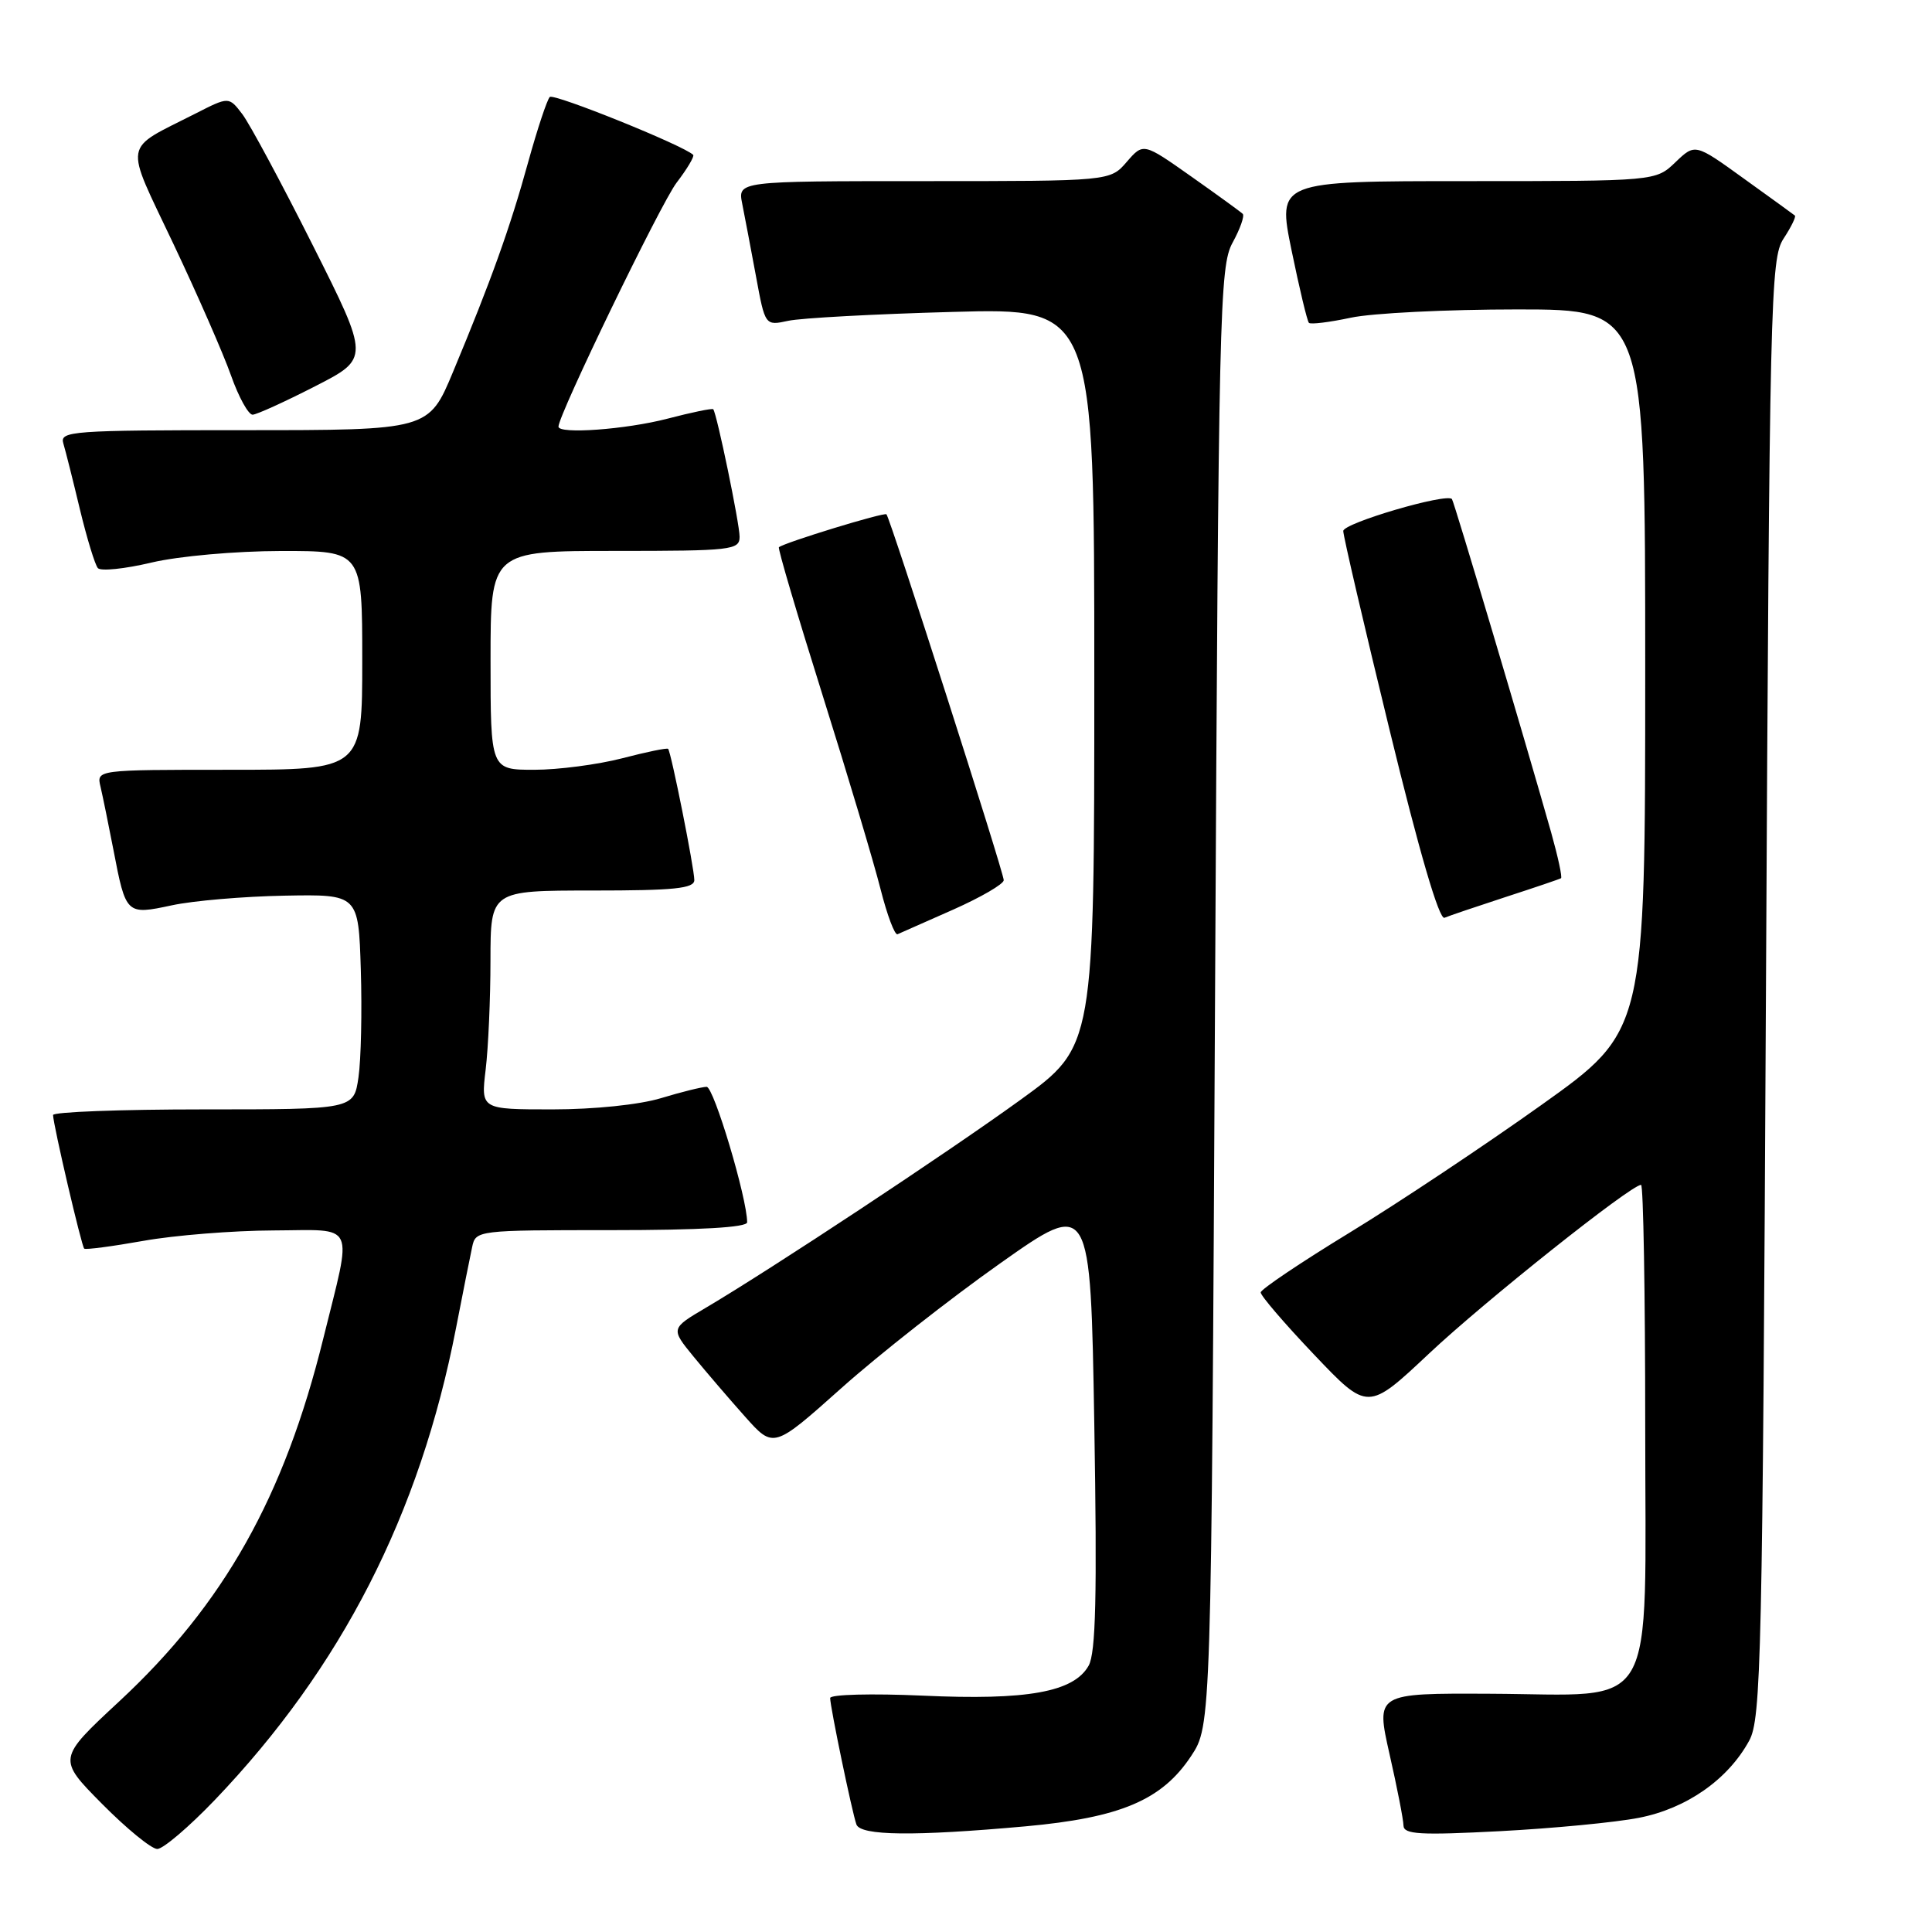 <?xml version="1.0" encoding="UTF-8" standalone="no"?>
<!DOCTYPE svg PUBLIC "-//W3C//DTD SVG 1.1//EN" "http://www.w3.org/Graphics/SVG/1.1/DTD/svg11.dtd" >
<svg xmlns="http://www.w3.org/2000/svg" xmlns:xlink="http://www.w3.org/1999/xlink" version="1.1" viewBox="0 0 256 256">
 <g >
 <path fill="currentColor"
d=" M 28.46 238.51 C 45.26 220.94 55.63 200.66 60.42 176.00 C 61.33 171.32 62.29 166.49 62.56 165.25 C 63.03 163.02 63.18 163.00 81.02 163.00 C 92.76 163.00 99.00 162.64 99.00 161.96 C 99.00 158.78 94.58 144.00 93.63 144.01 C 93.01 144.02 90.29 144.69 87.59 145.51 C 84.73 146.38 78.73 147.00 73.20 147.00 C 63.72 147.00 63.72 147.00 64.35 141.75 C 64.70 138.86 64.99 132.34 64.99 127.25 C 65.00 118.00 65.00 118.00 78.50 118.00 C 89.37 118.00 92.00 117.73 92.00 116.61 C 92.00 115.07 88.93 99.66 88.53 99.23 C 88.40 99.07 85.65 99.64 82.43 100.48 C 79.21 101.31 73.97 102.00 70.79 102.00 C 65.00 102.00 65.00 102.00 65.00 87.50 C 65.00 73.00 65.00 73.00 81.50 73.00 C 96.97 73.00 98.00 72.88 98.00 71.12 C 98.00 69.37 94.99 54.83 94.51 54.23 C 94.38 54.07 91.65 54.64 88.43 55.48 C 82.93 56.91 74.00 57.56 74.00 56.53 C 74.00 54.96 87.56 26.95 89.65 24.21 C 91.06 22.37 92.04 20.71 91.85 20.52 C 90.60 19.28 73.37 12.33 72.85 12.85 C 72.49 13.21 71.20 17.10 69.98 21.50 C 67.60 30.14 65.10 37.12 60.04 49.25 C 56.81 57.00 56.81 57.00 32.34 57.00 C 9.50 57.00 7.90 57.12 8.39 58.75 C 8.68 59.71 9.67 63.65 10.59 67.50 C 11.52 71.35 12.59 74.85 12.97 75.28 C 13.35 75.71 16.55 75.38 20.08 74.54 C 23.69 73.69 31.20 73.02 37.25 73.01 C 48.00 73.00 48.00 73.00 48.00 87.50 C 48.00 102.00 48.00 102.00 30.39 102.00 C 12.78 102.00 12.78 102.00 13.32 104.25 C 13.61 105.49 14.38 109.25 15.03 112.61 C 16.68 121.21 16.73 121.25 22.77 119.96 C 25.58 119.35 32.30 118.78 37.69 118.68 C 47.50 118.50 47.50 118.50 47.81 128.50 C 47.98 134.00 47.84 140.41 47.50 142.75 C 46.88 147.00 46.88 147.00 26.94 147.00 C 15.97 147.00 7.01 147.34 7.03 147.75 C 7.07 149.13 10.81 165.15 11.16 165.45 C 11.35 165.62 14.88 165.15 19.00 164.42 C 23.12 163.68 30.88 163.06 36.22 163.04 C 47.34 162.99 46.72 161.65 42.84 177.35 C 37.66 198.34 29.67 212.56 15.79 225.45 C 7.61 233.05 7.61 233.05 13.53 239.03 C 16.78 242.31 20.07 245.00 20.84 245.00 C 21.61 245.00 25.04 242.08 28.46 238.51 Z  M 135.87 242.00 C 148.45 240.86 153.96 238.53 157.82 232.70 C 160.50 228.65 160.50 228.65 161.00 132.07 C 161.47 41.04 161.60 35.31 163.32 32.16 C 164.33 30.32 164.93 28.60 164.67 28.34 C 164.41 28.08 161.34 25.85 157.85 23.39 C 151.50 18.91 151.50 18.91 149.30 21.45 C 147.10 24.00 147.10 24.00 122.42 24.00 C 97.75 24.00 97.75 24.00 98.35 27.01 C 98.68 28.67 99.50 32.98 100.17 36.60 C 101.38 43.17 101.38 43.17 104.44 42.51 C 106.12 42.14 115.94 41.61 126.25 41.33 C 145.00 40.81 145.00 40.81 145.00 89.73 C 145.00 138.65 145.00 138.65 135.25 145.71 C 125.41 152.83 102.22 168.15 93.55 173.27 C 88.86 176.04 88.86 176.04 91.91 179.77 C 93.59 181.82 96.66 185.40 98.73 187.72 C 102.50 191.95 102.50 191.95 111.50 183.92 C 116.45 179.50 125.90 172.08 132.50 167.42 C 144.50 158.94 144.50 158.94 145.00 188.72 C 145.38 211.43 145.20 219.02 144.25 220.71 C 142.28 224.21 136.12 225.32 122.25 224.68 C 115.51 224.38 110.00 224.52 110.00 225.00 C 110.00 226.17 112.91 240.17 113.48 241.75 C 114.03 243.25 121.11 243.33 135.87 242.00 Z  M 217.16 240.87 C 223.45 239.65 228.96 235.81 231.77 230.66 C 233.37 227.75 233.54 220.01 234.00 130.96 C 234.47 39.56 234.60 34.26 236.33 31.62 C 237.34 30.08 238.01 28.71 237.83 28.56 C 237.65 28.41 234.60 26.20 231.05 23.65 C 224.61 19.00 224.61 19.00 222.00 21.50 C 219.39 24.00 219.39 24.00 194.32 24.00 C 169.26 24.00 169.26 24.00 171.14 33.18 C 172.18 38.23 173.21 42.55 173.44 42.78 C 173.67 43.01 176.17 42.70 178.98 42.10 C 181.80 41.49 191.73 41.00 201.05 41.00 C 218.00 41.00 218.00 41.00 218.00 88.80 C 218.00 136.61 218.00 136.61 204.25 146.41 C 196.69 151.80 185.23 159.43 178.80 163.35 C 172.36 167.28 167.07 170.84 167.05 171.25 C 167.02 171.66 170.20 175.37 174.12 179.49 C 181.24 186.98 181.24 186.98 189.35 179.36 C 196.69 172.45 216.11 157.00 217.45 157.00 C 217.75 157.00 218.00 171.39 218.00 188.98 C 218.00 227.91 219.96 224.53 197.43 224.43 C 182.30 224.36 182.30 224.36 184.12 232.43 C 185.13 236.87 185.96 241.13 185.97 241.90 C 186.00 243.07 188.17 243.19 198.75 242.64 C 205.76 242.27 214.05 241.48 217.16 240.87 Z  M 126.30 120.53 C 129.99 118.89 133.00 117.14 133.00 116.63 C 133.00 115.58 117.97 68.69 117.46 68.15 C 117.17 67.84 103.98 71.88 103.21 72.51 C 103.04 72.65 105.65 81.47 109.00 92.13 C 112.35 102.78 115.80 114.33 116.67 117.79 C 117.55 121.25 118.56 123.95 118.93 123.79 C 119.30 123.63 122.62 122.16 126.30 120.53 Z  M 199.50 118.86 C 203.35 117.61 206.65 116.49 206.84 116.37 C 207.03 116.25 206.44 113.53 205.54 110.32 C 202.12 98.22 192.68 66.48 192.39 66.13 C 191.71 65.29 178.00 69.31 177.99 70.36 C 177.98 70.99 180.75 82.88 184.14 96.78 C 188.06 112.89 190.70 121.90 191.40 121.61 C 192.00 121.35 195.65 120.12 199.50 118.86 Z  M 41.74 51.19 C 48.98 47.49 48.98 47.49 41.44 32.49 C 37.30 24.25 33.10 16.44 32.12 15.14 C 30.33 12.79 30.33 12.79 25.92 15.04 C 16.15 20.01 16.42 18.46 22.97 32.30 C 26.15 39.01 29.59 46.86 30.61 49.75 C 31.63 52.64 32.93 54.98 33.48 54.95 C 34.04 54.92 37.76 53.23 41.74 51.19 Z "/>
</g>
</svg>